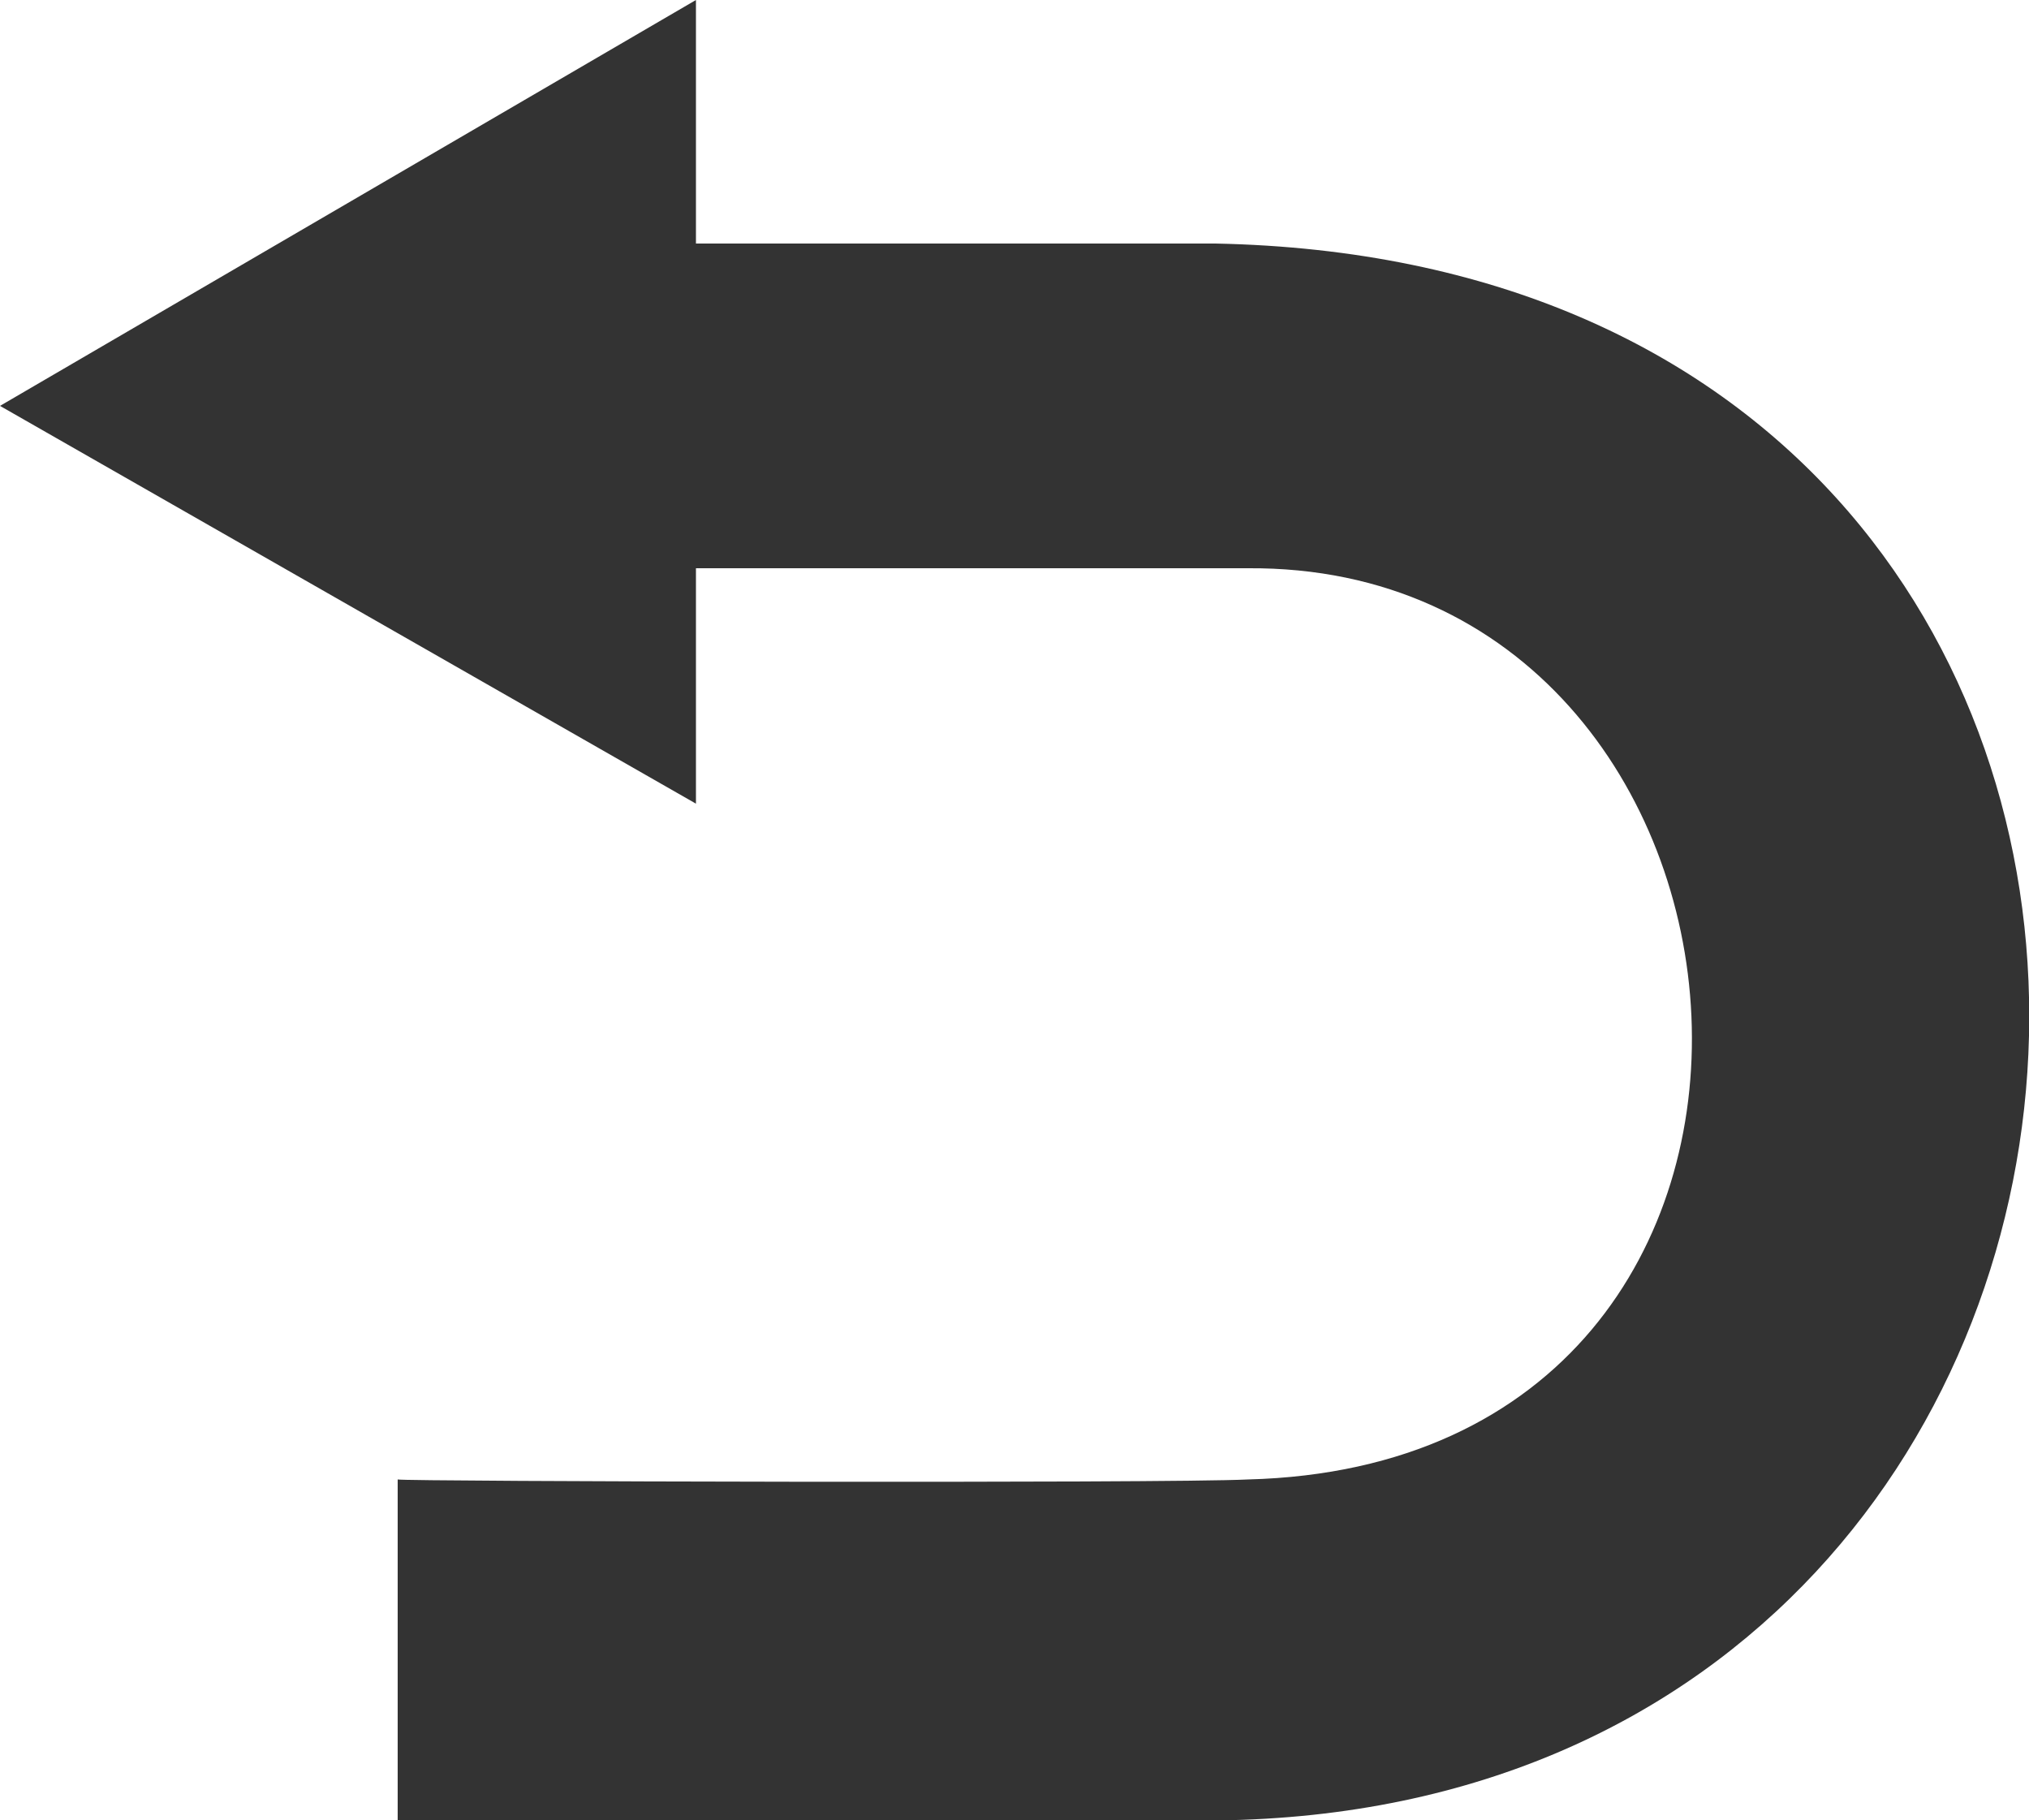 <?xml version="1.0" encoding="utf-8"?> <svg xmlns="http://www.w3.org/2000/svg" viewBox="0 0 100 89.7"><style type="text/css"> .st0{fill:#333333;} </style><path class="st0" d="M59.9,12H34.3V0L0,20l34.3,19.6V28h27.2c27.2-0.2,31.1,44.1,0,44.9c-3.9,0.2-41.8,0.1-41.9,0v16.8c0,0,32.3,0,40.4,0 C111.5,89.1,115.2,13.1,59.9,12z"/> </svg>
